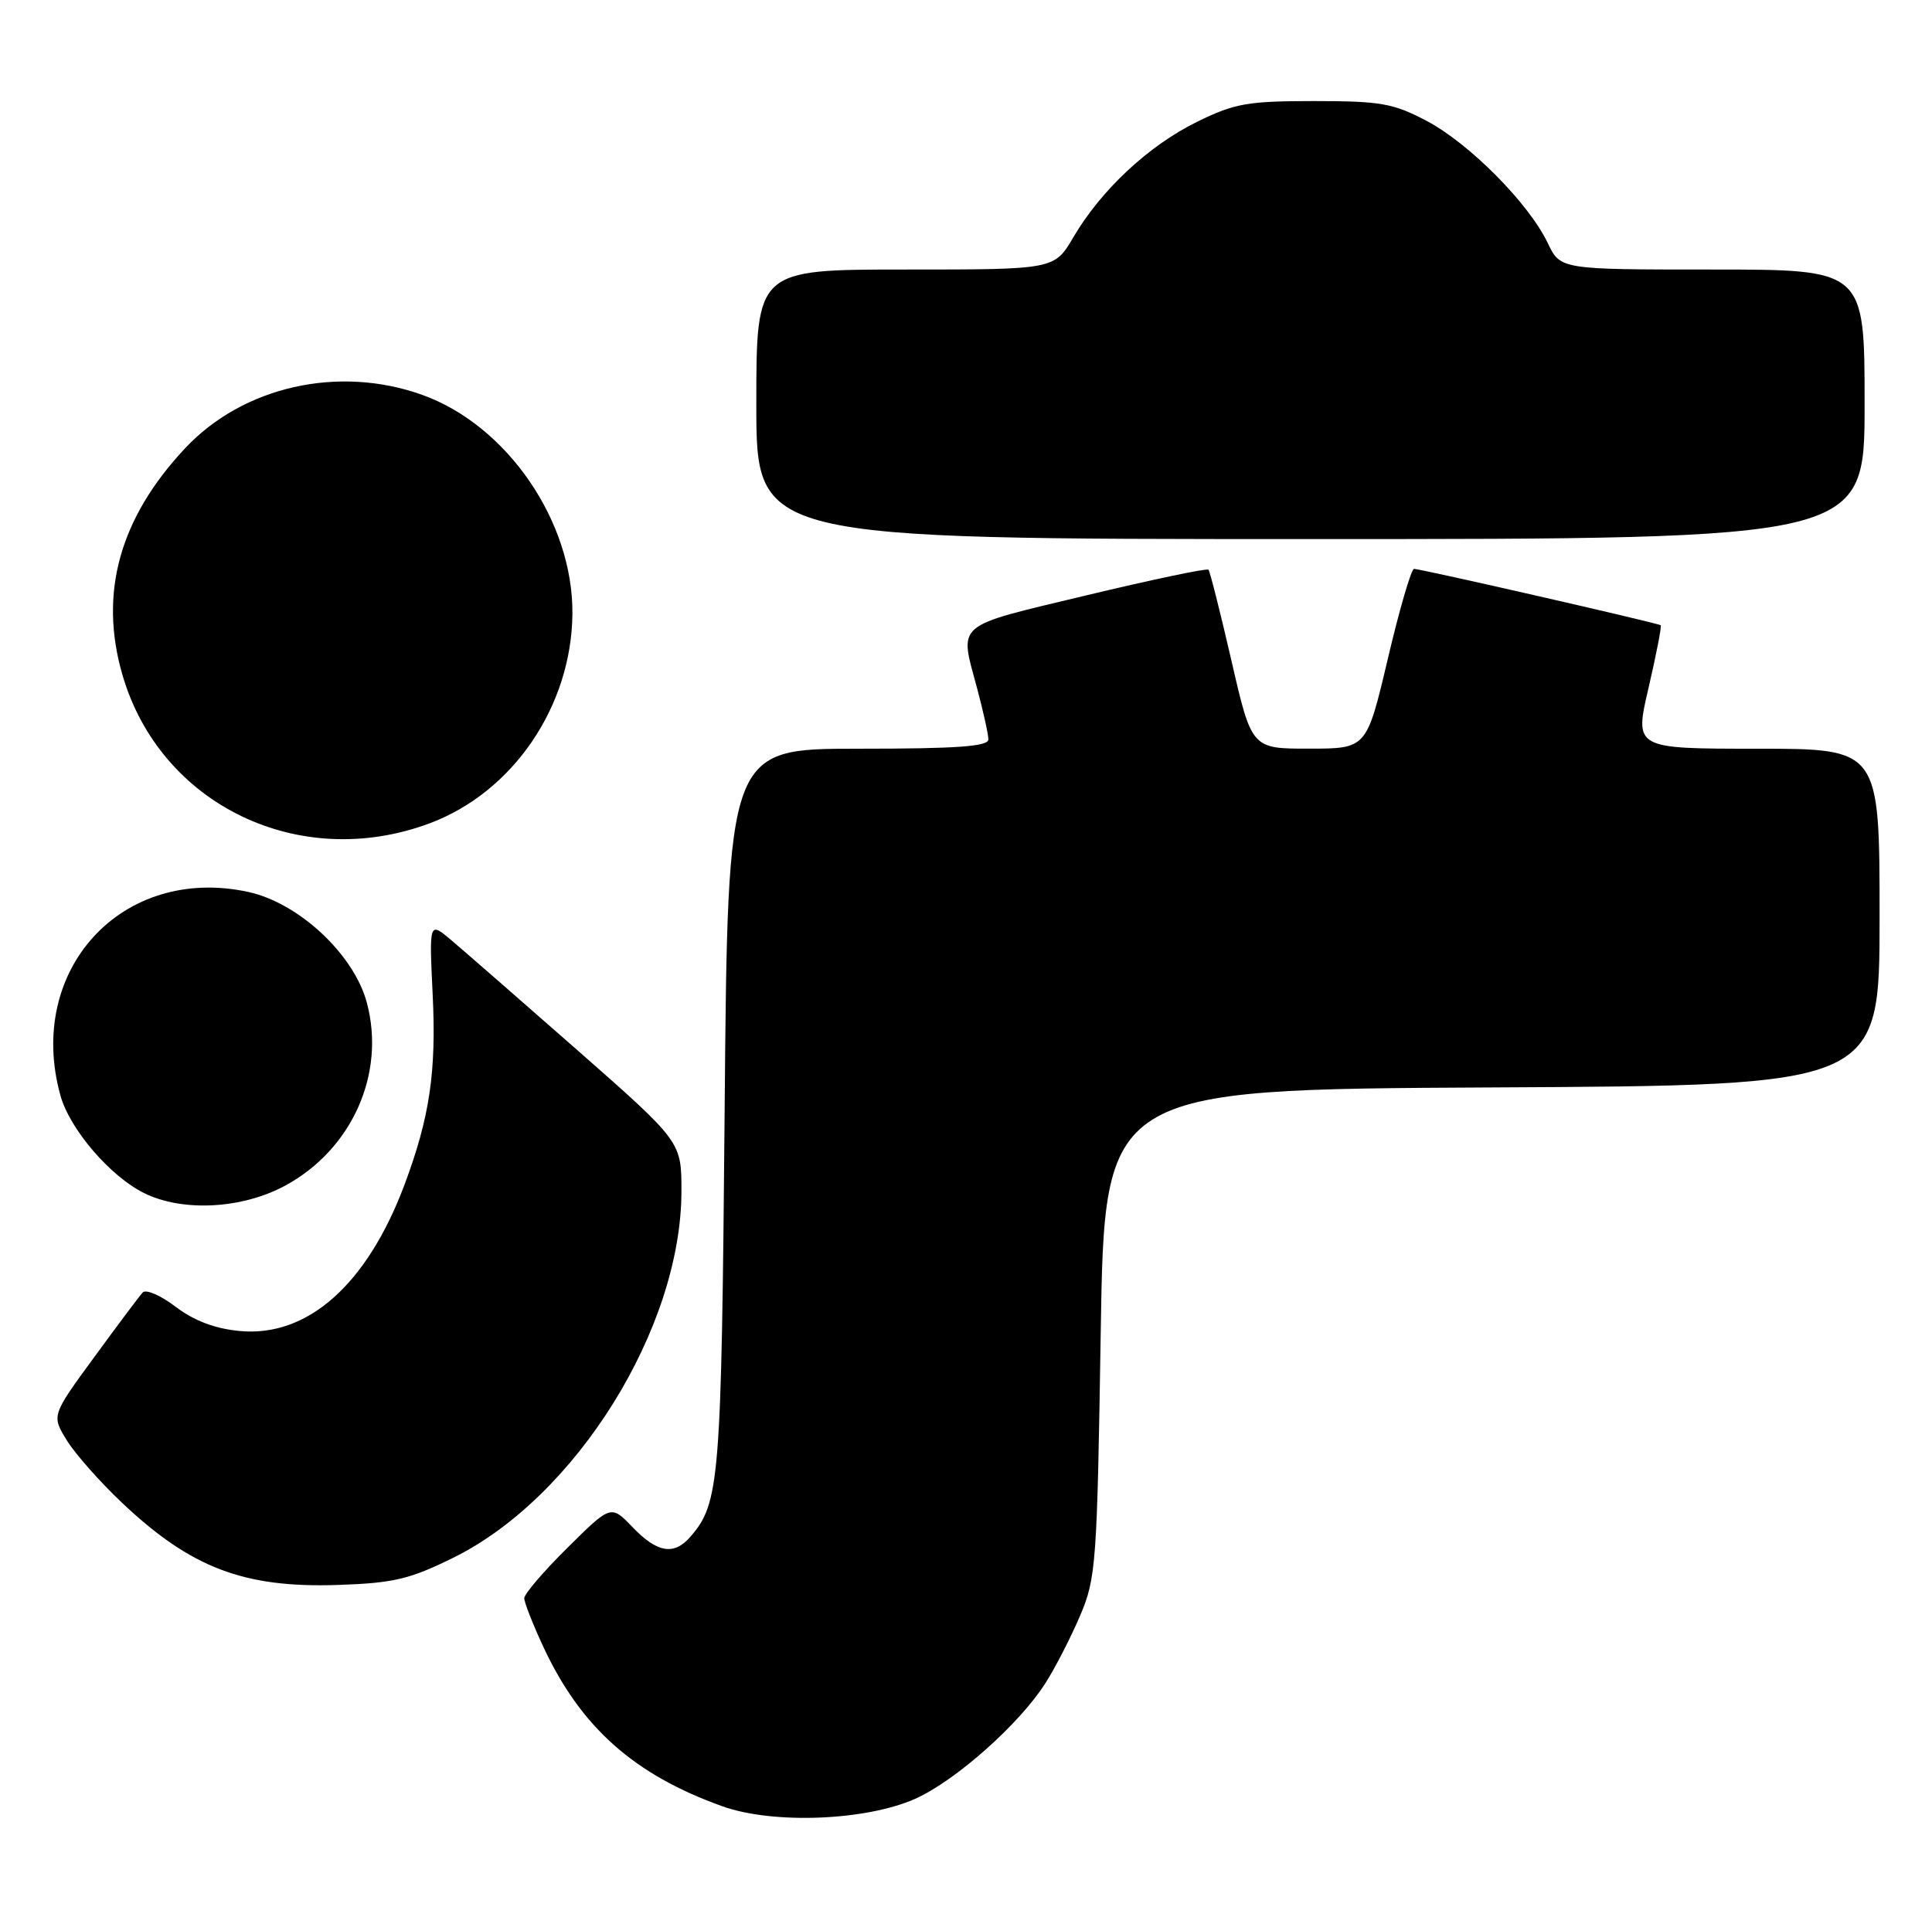 <?xml version="1.0" encoding="UTF-8" standalone="no"?>
<!DOCTYPE svg PUBLIC "-//W3C//DTD SVG 1.1//EN" "http://www.w3.org/Graphics/SVG/1.1/DTD/svg11.dtd" >
<svg xmlns="http://www.w3.org/2000/svg" xmlns:xlink="http://www.w3.org/1999/xlink" version="1.1" viewBox="0 0 258 256">
 <g >
 <path fill="currentColor"
d=" M 122.22 240.25 C 127.63 237.83 136.17 230.24 139.65 224.74 C 140.96 222.67 143.04 218.62 144.26 215.74 C 146.37 210.78 146.51 208.74 146.99 178.00 C 147.50 145.50 147.50 145.50 199.25 145.24 C 251.00 144.98 251.00 144.98 251.00 122.49 C 251.00 100.00 251.00 100.00 234.63 100.00 C 218.25 100.00 218.25 100.00 220.15 91.86 C 221.19 87.38 221.92 83.62 221.77 83.51 C 221.38 83.21 189.64 75.96 188.83 75.98 C 188.46 75.99 186.88 81.40 185.33 87.99 C 182.50 99.99 182.50 99.99 174.83 99.99 C 167.15 100.00 167.15 100.00 164.45 88.25 C 162.96 81.79 161.58 76.32 161.38 76.09 C 161.18 75.87 153.82 77.42 145.01 79.53 C 127.23 83.80 128.10 83.05 130.50 92.00 C 131.31 95.03 131.98 98.06 131.99 98.75 C 132.00 99.70 127.86 100.00 114.59 100.00 C 97.18 100.00 97.18 100.00 96.77 148.25 C 96.34 197.88 96.11 200.73 92.20 205.25 C 90.01 207.78 87.77 207.41 84.48 203.98 C 81.59 200.97 81.59 200.97 75.80 206.70 C 72.61 209.86 70.00 212.90 70.01 213.47 C 70.02 214.04 71.16 216.96 72.56 219.96 C 77.56 230.70 84.68 237.04 96.49 241.26 C 103.24 243.67 115.63 243.19 122.22 240.25 Z  M 60.50 208.07 C 76.92 199.99 91.00 177.36 91.00 159.07 C 91.00 152.49 91.00 152.49 77.09 140.25 C 69.43 133.52 61.85 126.91 60.24 125.55 C 57.31 123.08 57.31 123.08 57.78 132.85 C 58.28 143.19 57.38 149.23 54.03 158.20 C 49.02 171.58 41.06 178.64 31.99 177.77 C 28.69 177.46 25.90 176.39 23.46 174.54 C 21.46 173.01 19.48 172.16 19.05 172.63 C 18.61 173.11 15.70 177.00 12.57 181.28 C 6.88 189.06 6.88 189.06 8.92 192.37 C 10.04 194.19 13.36 197.94 16.29 200.71 C 25.50 209.42 32.57 212.11 45.13 211.69 C 52.54 211.44 54.71 210.93 60.50 208.07 Z  M 38.13 158.33 C 47.02 153.49 51.52 143.40 48.99 133.93 C 47.27 127.46 39.88 120.57 33.11 119.12 C 16.31 115.51 3.41 129.53 8.07 146.32 C 9.33 150.84 14.71 157.11 19.26 159.36 C 24.41 161.90 32.37 161.47 38.13 158.33 Z  M 57.39 109.96 C 68.52 105.79 76.33 94.32 76.44 81.98 C 76.55 69.67 67.73 56.81 56.39 52.74 C 45.20 48.73 32.45 51.61 24.70 59.89 C 15.95 69.24 13.19 79.25 16.35 90.14 C 21.40 107.50 39.97 116.47 57.39 109.96 Z  M 249.00 54.00 C 249.00 36.00 249.00 36.00 228.69 36.00 C 208.37 36.00 208.37 36.00 206.68 32.45 C 204.16 27.17 196.22 19.16 190.52 16.15 C 186.06 13.80 184.39 13.50 175.50 13.50 C 166.59 13.50 164.88 13.80 159.84 16.28 C 153.38 19.45 147.04 25.38 143.34 31.68 C 140.81 36.00 140.81 36.00 120.90 36.00 C 101.00 36.00 101.00 36.00 101.00 54.00 C 101.00 72.00 101.00 72.00 175.00 72.00 C 249.00 72.00 249.00 72.00 249.00 54.00 Z "/>
</g>
</svg>